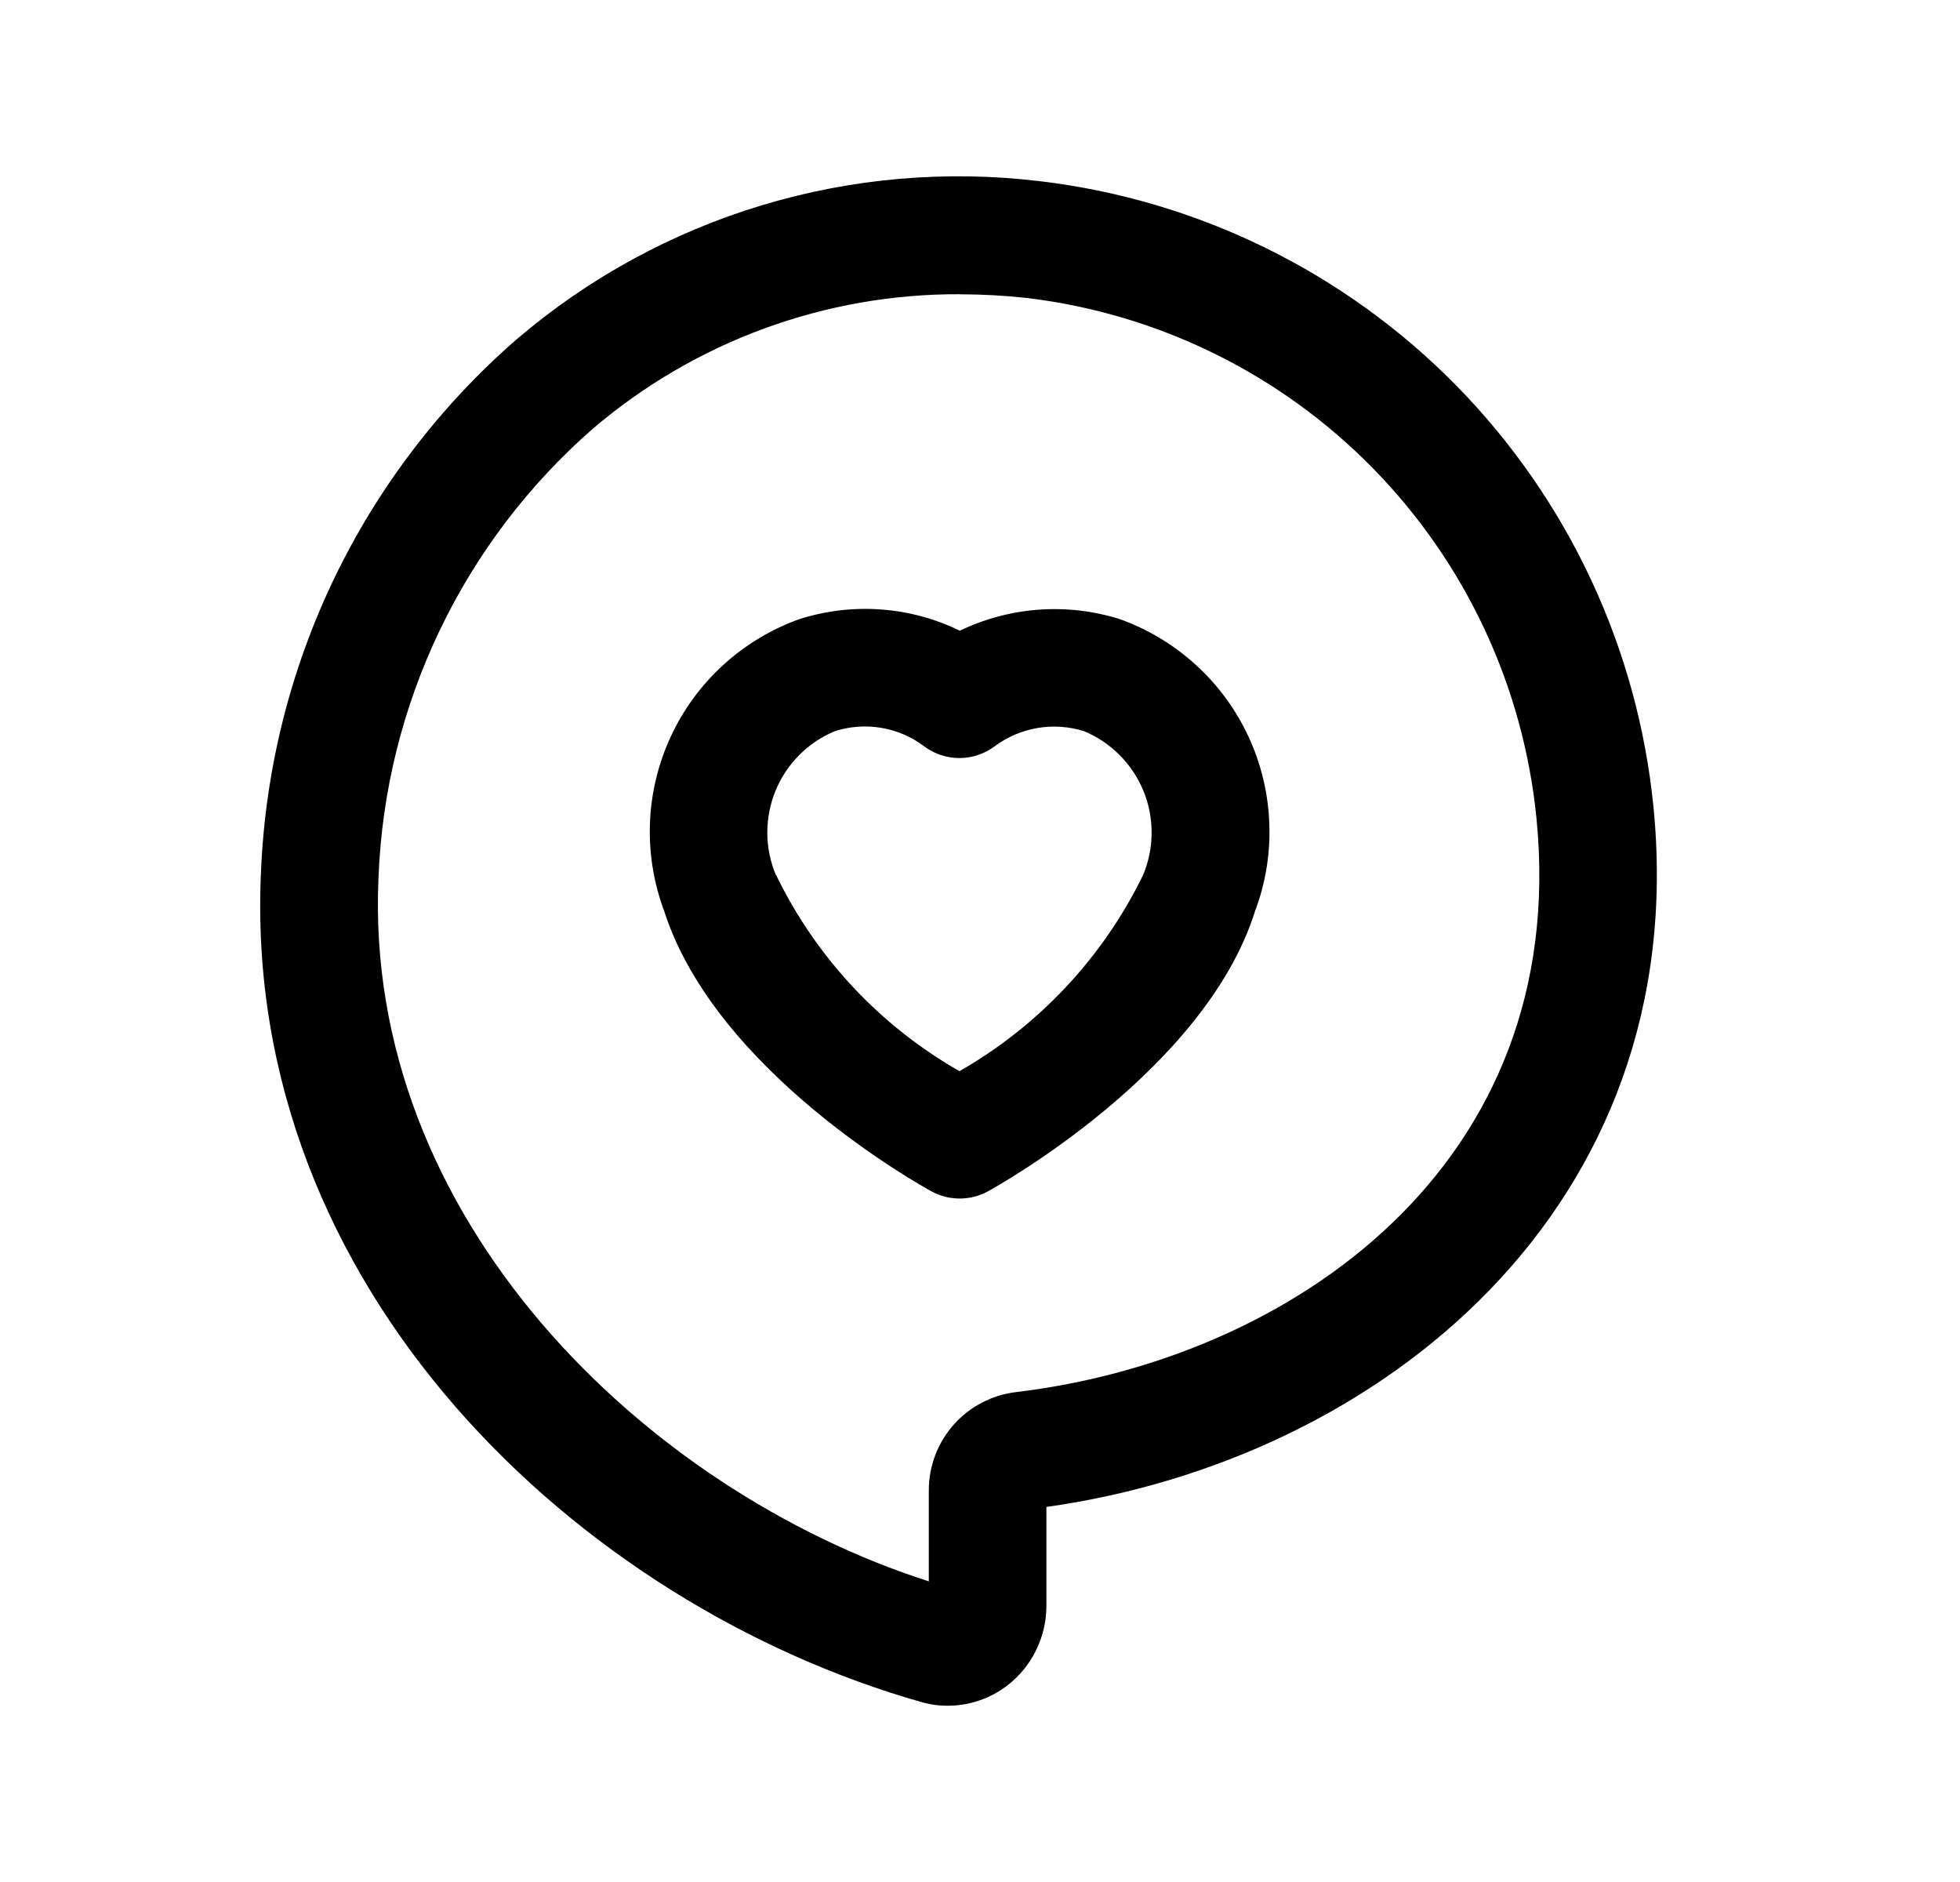 <svg width="25" height="24" viewBox="0 0 25 24" fill="none" xmlns="http://www.w3.org/2000/svg">
<path d="M12.089 21.752C11.976 21.753 11.864 21.737 11.755 21.706C7.379 20.464 3.083 16.43 3.329 11.119C3.382 9.825 3.698 8.554 4.258 7.386C4.819 6.219 5.612 5.177 6.59 4.327C7.502 3.547 8.567 2.965 9.717 2.618C10.866 2.271 12.075 2.167 13.268 2.311C15.285 2.552 17.16 3.474 18.582 4.924C20.004 6.375 20.889 8.267 21.09 10.289C21.595 15.398 17.608 18.62 13.347 19.217V20.483C13.346 20.679 13.301 20.872 13.214 21.047C13.128 21.223 13.002 21.376 12.847 21.495C12.629 21.662 12.363 21.752 12.089 21.752ZM12.242 3.752C10.527 3.745 8.867 4.353 7.562 5.467C6.741 6.184 6.075 7.062 5.605 8.046C5.135 9.029 4.87 10.099 4.828 11.188C4.628 15.544 8.236 19.008 11.847 20.166V19C11.848 18.691 11.963 18.394 12.168 18.164C12.375 17.934 12.658 17.787 12.964 17.752C16.465 17.332 20.035 14.863 19.598 10.436C19.431 8.755 18.697 7.182 17.515 5.975C16.333 4.768 14.774 4.001 13.098 3.8C12.814 3.769 12.528 3.753 12.242 3.753V3.752Z" fill="black"/>
<path d="M12.24 15.284C12.115 15.284 11.992 15.253 11.882 15.193C11.77 15.132 9.134 13.678 8.472 11.619C8.338 11.261 8.276 10.881 8.29 10.5C8.304 10.118 8.394 9.743 8.554 9.397C8.714 9.05 8.942 8.739 9.223 8.482C9.505 8.224 9.835 8.025 10.194 7.896C10.871 7.68 11.605 7.732 12.243 8.043C12.879 7.737 13.606 7.684 14.279 7.894C14.639 8.022 14.97 8.221 15.253 8.479C15.536 8.736 15.764 9.048 15.925 9.394C16.086 9.741 16.176 10.117 16.19 10.499C16.205 10.881 16.143 11.262 16.008 11.62C15.368 13.656 12.714 15.131 12.602 15.192C12.491 15.253 12.367 15.284 12.24 15.284ZM9.9 11.16C10.409 12.21 11.225 13.082 12.238 13.66C13.251 13.081 14.065 12.212 14.577 11.165C14.65 10.995 14.688 10.812 14.689 10.626C14.69 10.441 14.655 10.258 14.585 10.086C14.514 9.915 14.411 9.759 14.28 9.628C14.15 9.497 13.994 9.393 13.823 9.323C13.632 9.264 13.43 9.25 13.232 9.284C13.035 9.318 12.848 9.397 12.687 9.517C12.557 9.614 12.4 9.667 12.237 9.667C12.075 9.667 11.917 9.614 11.787 9.517C11.627 9.396 11.44 9.315 11.242 9.282C11.044 9.248 10.841 9.263 10.649 9.324C10.479 9.395 10.324 9.498 10.194 9.629C10.064 9.76 9.961 9.915 9.891 10.086C9.822 10.257 9.786 10.44 9.787 10.624C9.788 10.808 9.826 10.991 9.897 11.161L9.9 11.16Z" fill="black"/>
</svg>